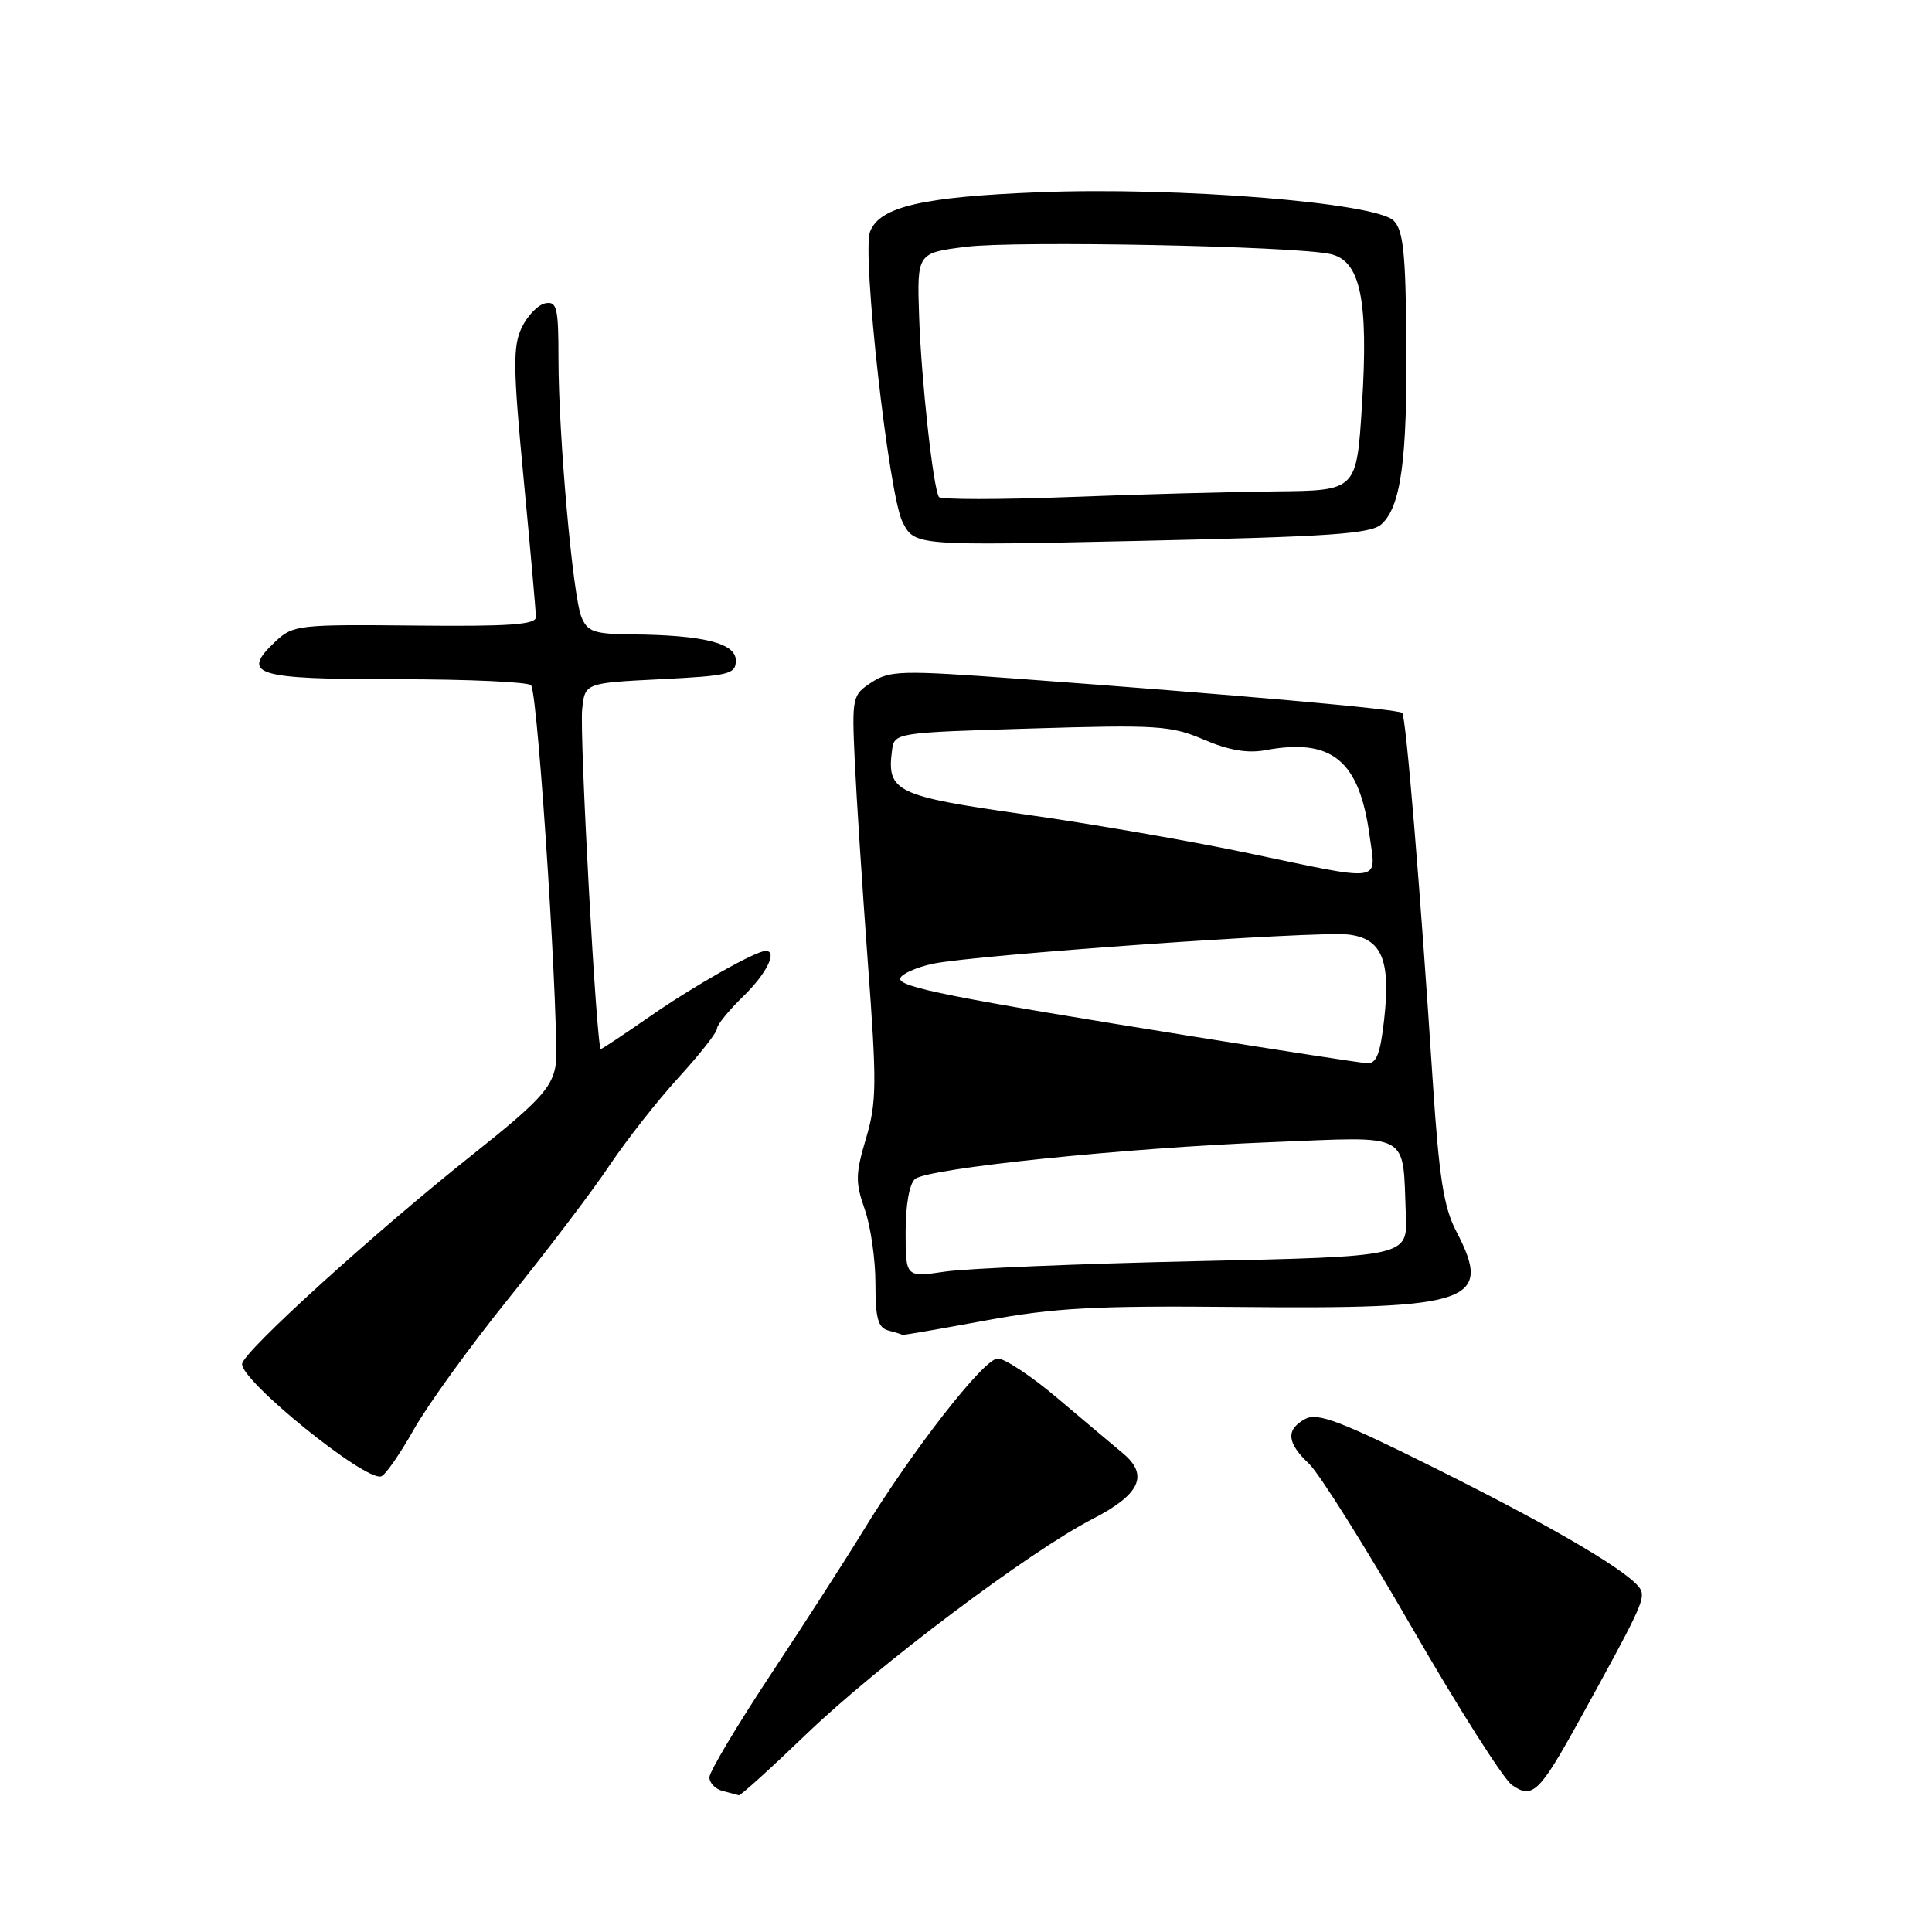 <?xml version="1.0" encoding="UTF-8" standalone="no"?>
<!DOCTYPE svg PUBLIC "-//W3C//DTD SVG 1.1//EN" "http://www.w3.org/Graphics/SVG/1.1/DTD/svg11.dtd" >
<svg xmlns="http://www.w3.org/2000/svg" xmlns:xlink="http://www.w3.org/1999/xlink" version="1.1" viewBox="0 0 256 256">
 <g >
 <path fill="currentColor"
d=" M 106.90 229.73 C 116.31 220.69 136.45 205.55 144.75 201.28 C 151.09 198.02 152.27 195.46 148.78 192.56 C 147.42 191.43 143.52 188.14 140.10 185.25 C 136.69 182.36 133.13 180.00 132.20 180.01 C 130.37 180.01 120.82 192.27 114.28 203.00 C 112.10 206.57 106.64 215.05 102.16 221.83 C 97.67 228.62 94.00 234.77 94.00 235.51 C 94.00 236.25 94.79 237.06 95.75 237.31 C 96.71 237.56 97.68 237.82 97.90 237.88 C 98.12 237.95 102.17 234.28 106.90 229.73 Z  M 209.15 228.16 C 217.13 213.70 217.94 212.00 217.45 210.75 C 216.66 208.72 206.55 202.71 190.22 194.57 C 177.64 188.30 174.60 187.15 172.97 188.01 C 170.35 189.42 170.49 191.17 173.45 193.95 C 174.80 195.22 180.94 204.99 187.10 215.68 C 193.26 226.36 199.22 235.74 200.34 236.52 C 203.04 238.42 203.97 237.53 209.15 228.16 Z  M 54.82 189.44 C 56.64 186.20 62.31 178.36 67.42 172.02 C 72.52 165.69 78.54 157.76 80.78 154.40 C 83.03 151.05 87.14 145.81 89.93 142.76 C 92.72 139.71 95.00 136.81 95.00 136.31 C 95.00 135.80 96.58 133.87 98.50 132.00 C 101.57 129.03 103.06 126.00 101.46 126.00 C 100.14 126.00 91.96 130.62 86.20 134.62 C 82.74 137.03 79.77 139.00 79.61 139.00 C 79.05 139.00 76.78 97.51 77.14 94.00 C 77.50 90.50 77.50 90.50 87.50 90.00 C 96.64 89.54 97.50 89.33 97.50 87.52 C 97.50 85.22 93.24 84.15 83.73 84.06 C 78.71 84.01 77.84 83.71 77.04 81.75 C 75.89 78.92 74.00 57.67 74.00 47.52 C 74.00 40.77 73.79 39.89 72.26 40.19 C 71.30 40.37 69.89 41.82 69.13 43.41 C 67.95 45.89 67.98 48.73 69.38 63.40 C 70.28 72.80 71.01 81.07 71.01 81.78 C 71.00 82.77 67.39 83.02 54.96 82.89 C 39.60 82.73 38.82 82.82 36.53 84.97 C 31.81 89.41 33.69 90.00 52.55 90.00 C 62.08 90.00 70.11 90.37 70.38 90.81 C 71.35 92.37 74.24 137.89 73.60 141.32 C 73.06 144.21 71.27 146.11 62.73 152.90 C 49.59 163.34 32.18 179.14 32.08 180.73 C 31.93 182.98 48.36 196.27 50.50 195.63 C 51.05 195.47 52.99 192.68 54.82 189.44 Z  M 130.56 174.98 C 139.77 173.28 145.05 173.00 164.00 173.18 C 195.15 173.48 197.86 172.54 192.94 163.11 C 191.30 159.96 190.68 155.98 189.85 143.33 C 188.19 117.70 186.30 94.97 185.80 94.46 C 185.31 93.97 163.54 92.04 134.80 89.93 C 119.45 88.80 117.89 88.84 115.48 90.42 C 112.93 92.09 112.87 92.36 113.26 100.82 C 113.48 105.59 114.26 117.60 114.99 127.50 C 116.19 143.58 116.17 146.07 114.75 150.85 C 113.35 155.55 113.33 156.69 114.58 160.23 C 115.36 162.44 116.00 166.86 116.00 170.05 C 116.00 174.74 116.34 175.94 117.75 176.31 C 118.71 176.56 119.53 176.82 119.56 176.88 C 119.59 176.95 124.54 176.09 130.56 174.98 Z  M 183.05 69.46 C 185.63 67.12 186.48 60.92 186.35 45.16 C 186.26 33.55 185.94 30.51 184.67 29.24 C 182.27 26.84 156.04 24.74 137.65 25.47 C 122.19 26.08 116.55 27.40 115.29 30.69 C 114.18 33.58 117.77 65.66 119.60 69.19 C 121.22 72.32 121.22 72.32 151.28 71.66 C 176.30 71.11 181.63 70.74 183.05 69.46 Z  M 120.00 163.25 C 120.00 159.66 120.50 156.83 121.25 156.22 C 123.00 154.80 149.03 152.10 168.54 151.34 C 187.21 150.60 185.83 149.84 186.28 161.00 C 186.50 166.50 186.50 166.50 158.50 167.11 C 143.10 167.45 128.14 168.07 125.25 168.49 C 120.00 169.26 120.00 169.26 120.00 163.25 Z  M 158.50 137.40 C 126.03 132.19 118.91 130.78 119.29 129.62 C 119.49 129.04 121.41 128.18 123.57 127.71 C 129.06 126.53 174.42 123.33 178.66 123.83 C 183.10 124.35 184.30 127.21 183.40 135.15 C 182.89 139.68 182.38 140.97 181.12 140.88 C 180.23 140.82 170.05 139.25 158.50 137.40 Z  M 165.00 112.96 C 157.57 111.41 144.39 109.12 135.69 107.90 C 118.76 105.50 117.49 104.89 118.19 99.49 C 118.50 97.08 118.50 97.08 136.64 96.53 C 153.36 96.02 155.16 96.14 159.53 98.01 C 162.79 99.41 165.31 99.84 167.63 99.41 C 176.48 97.75 180.12 100.73 181.48 110.75 C 182.33 117.04 183.61 116.87 165.00 112.96 Z  M 124.41 65.85 C 123.64 64.60 122.08 50.40 121.79 42.01 C 121.50 33.52 121.50 33.52 128.00 32.70 C 134.61 31.87 171.23 32.59 176.24 33.65 C 180.26 34.50 181.35 39.63 180.47 53.68 C 179.76 65.00 179.76 65.00 169.13 65.11 C 163.28 65.17 150.92 65.50 141.65 65.86 C 132.39 66.21 124.63 66.21 124.41 65.85 Z "/>
</g>
</svg>
